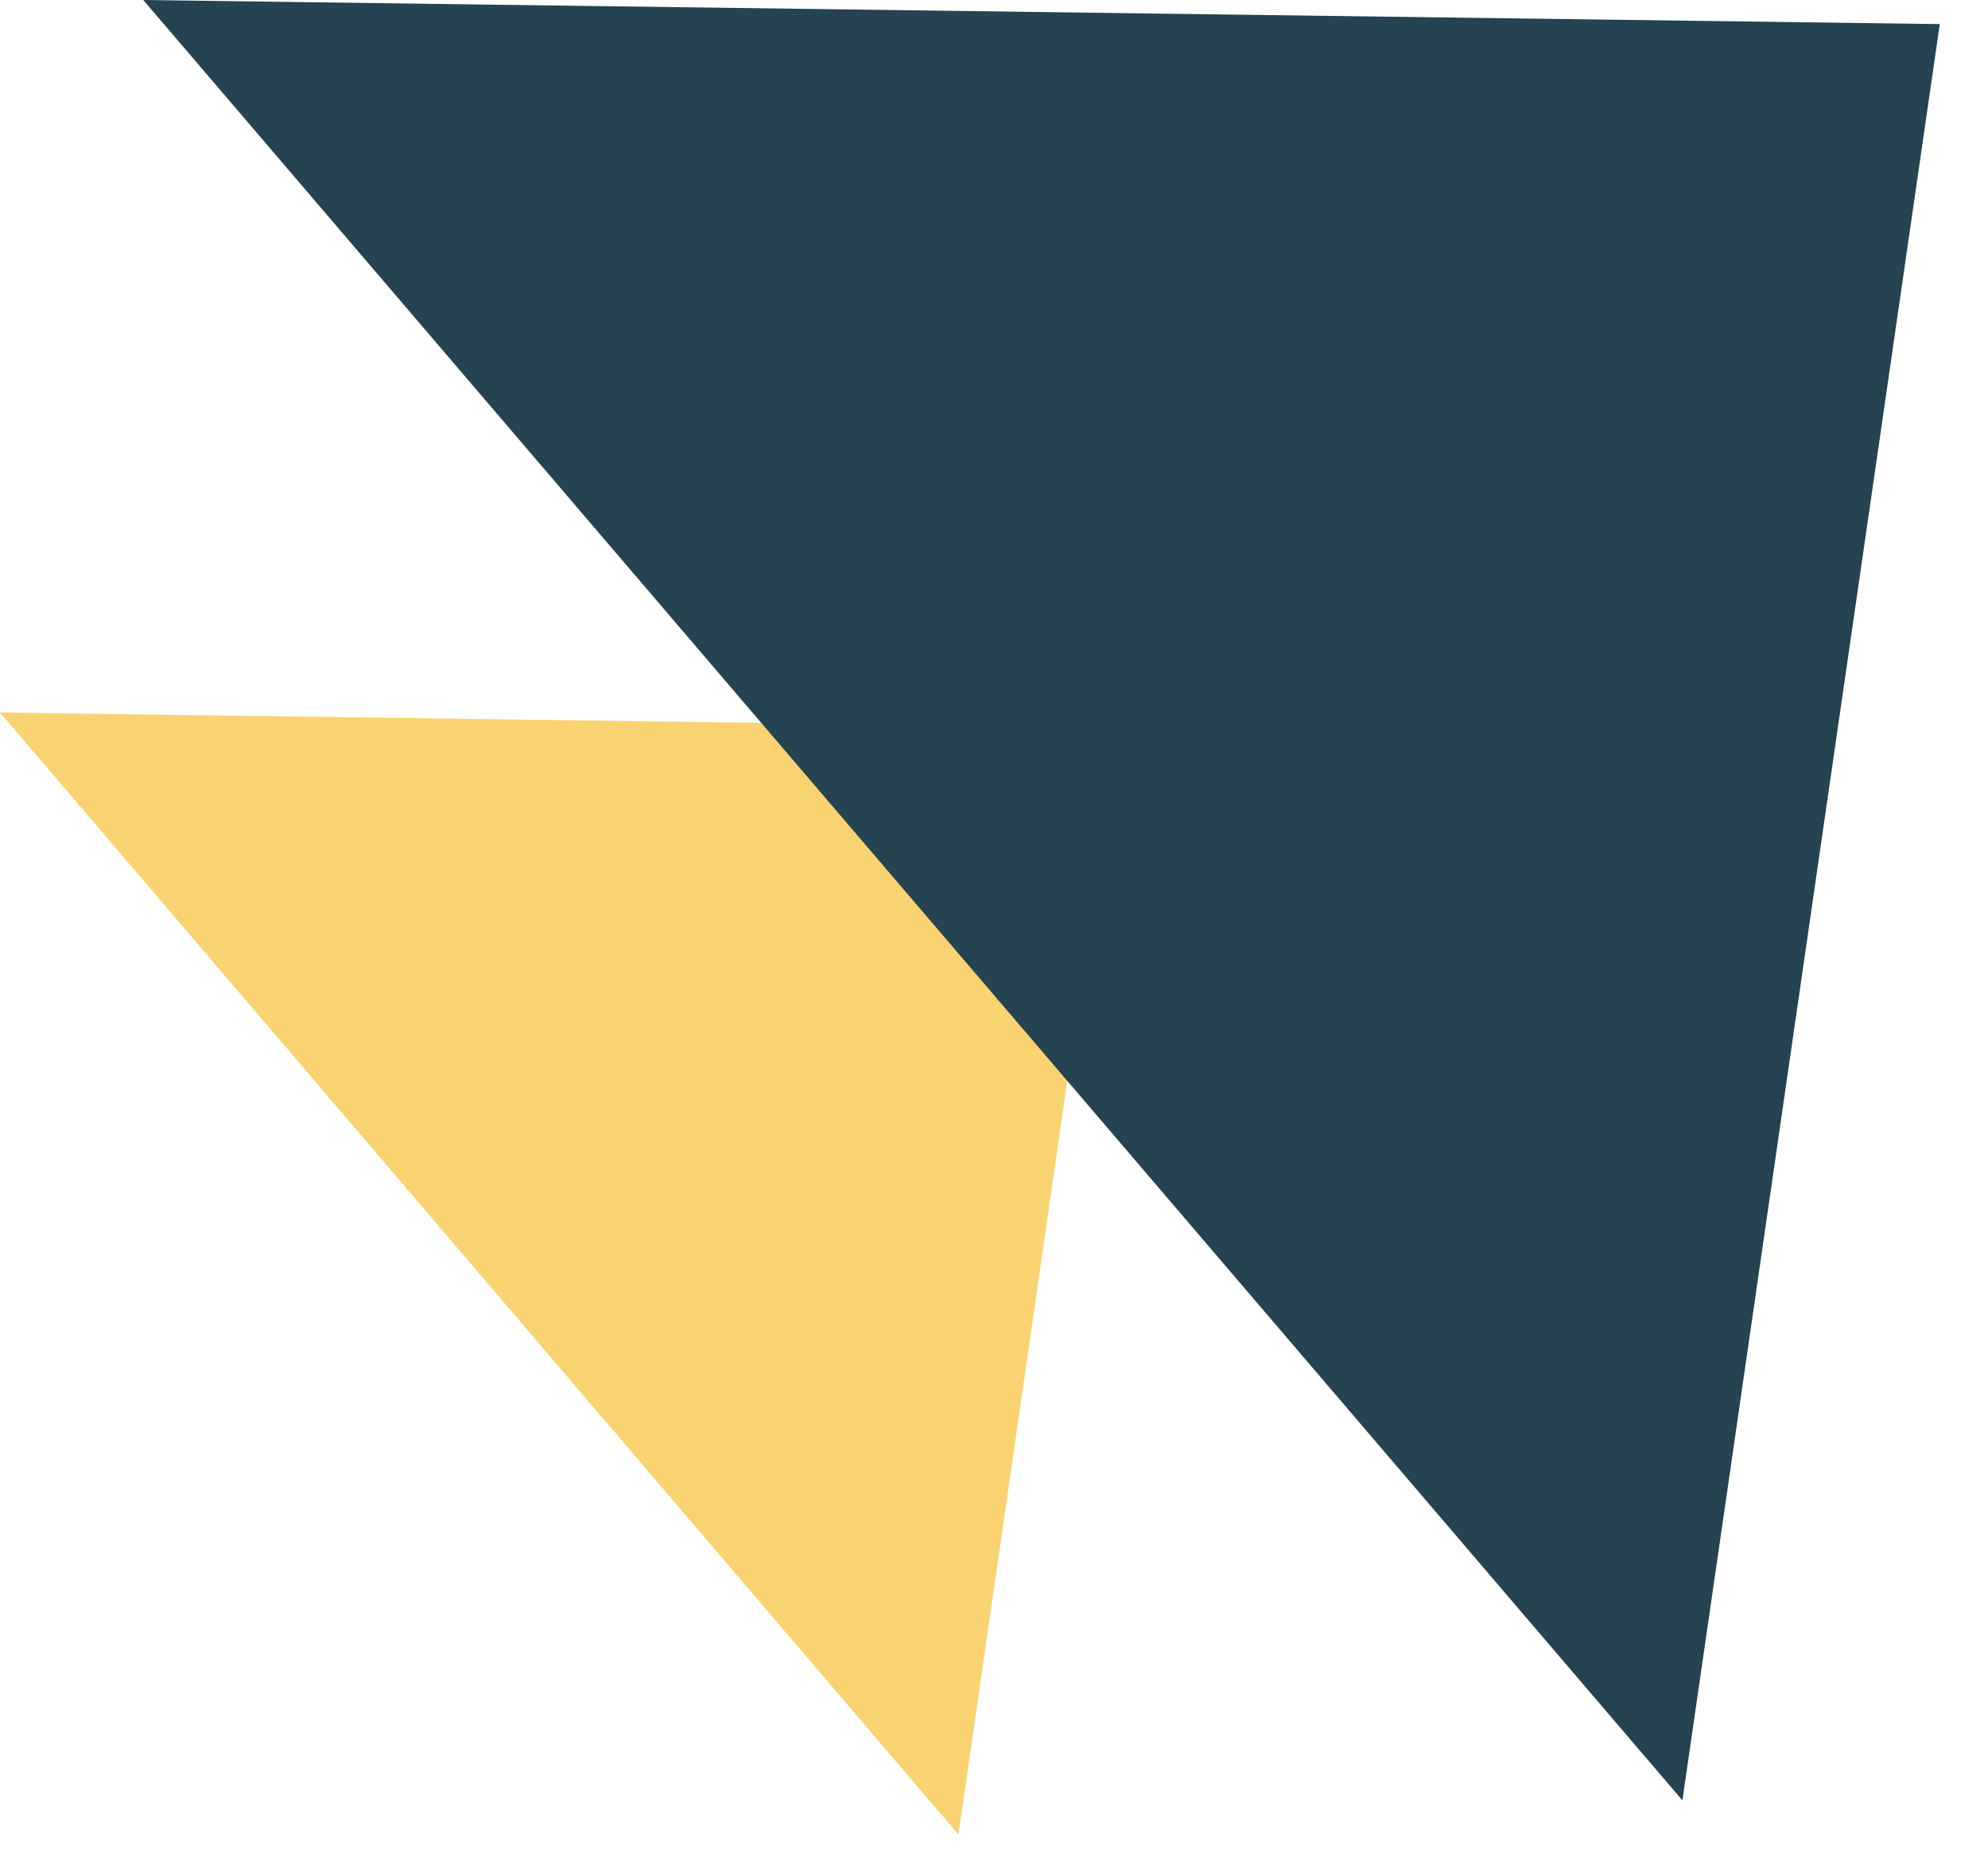 <svg width="32" height="30" viewBox="0 0 32 30" fill="none" xmlns="http://www.w3.org/2000/svg">
    <path d="M18 11.714L0 11.469L15.428 29.53L18 11.714Z" fill="#F9D371"/>
    <path d="M31.224 0.388L2.306 0L27.081 28.979L31.224 0.388Z" fill="#254350"/>
</svg>
